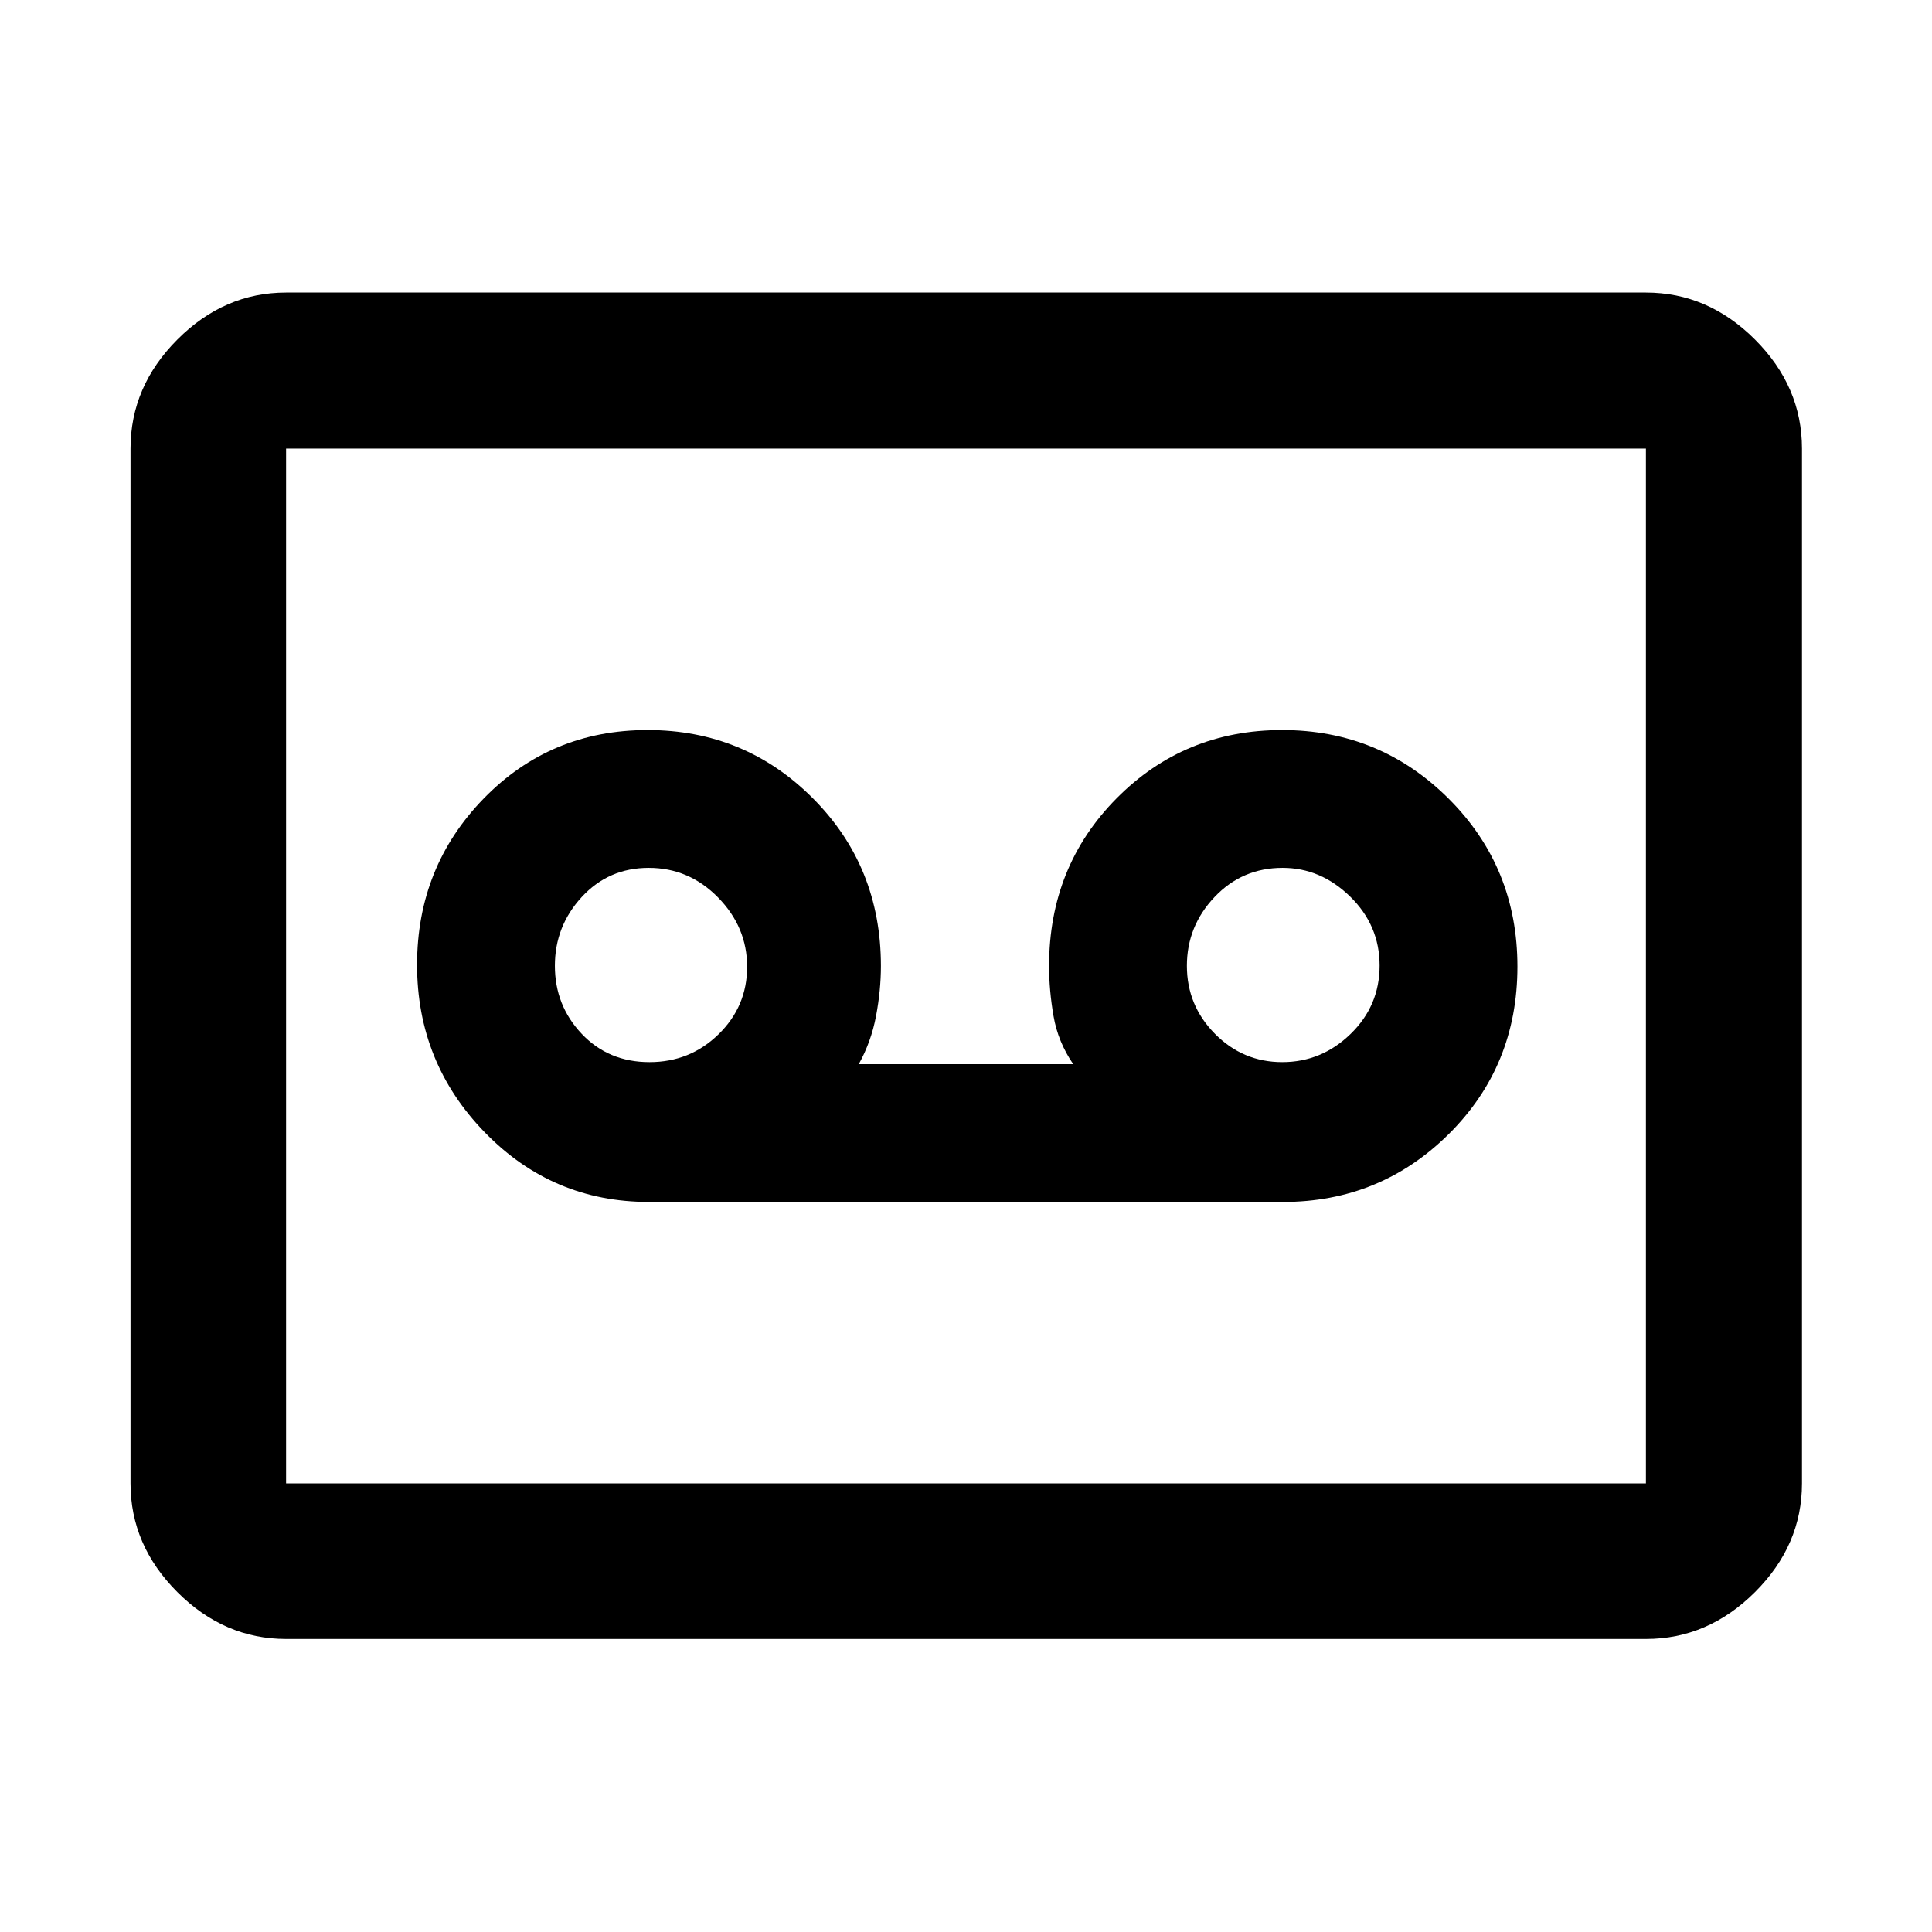 <svg xmlns="http://www.w3.org/2000/svg" height="48" viewBox="0 -960 960 960" width="48"><path d="M637.52-362.76q48.39 0 82.44-33.81Q754-430.37 754-479.71q0-49.33-34.17-83.43-34.17-34.1-82.76-34.1-48.6 0-82.2 33.89-33.59 33.89-33.59 83.35 0 12.04 2.21 24.85 2.2 12.81 9.79 23.91H426.72q6.16-11.1 8.58-23.91t2.42-24.85q0-49.46-33.82-83.35-33.81-33.89-82.12-33.89-48.3 0-81.42 34.02-33.12 34.02-33.12 82.62t33.61 83.22q33.61 34.62 81.63 34.62h315.04Zm-314.78-69.48q-20.4 0-33.71-14.08-13.31-14.09-13.31-33.78 0-19.7 13.35-34.18t33.28-14.48q20.02 0 34.45 14.71 14.44 14.72 14.44 34.42 0 19.7-14.19 33.54-14.18 13.85-34.31 13.85Zm314.41 0q-19.53 0-33.46-14.08-13.93-14.09-13.93-33.76 0-19.68 13.74-34.18t33.82-14.5q18.96 0 33.58 14.28 14.62 14.29 14.62 34.27 0 19.97-14.42 33.97t-33.95 14Zm-495 286.63q-30.74 0-54.02-23.28-23.28-23.28-23.28-54.02v-514.18q0-30.84 23.28-54.19 23.28-23.35 54.02-23.35h675.7q30.84 0 54.19 23.35 23.35 23.35 23.35 54.19v514.18q0 30.74-23.35 54.02-23.35 23.28-54.19 23.28h-675.7Zm0-77.3h675.7v-514.18h-675.7v514.18Zm0 0v-514.18 514.18Z"/></svg>